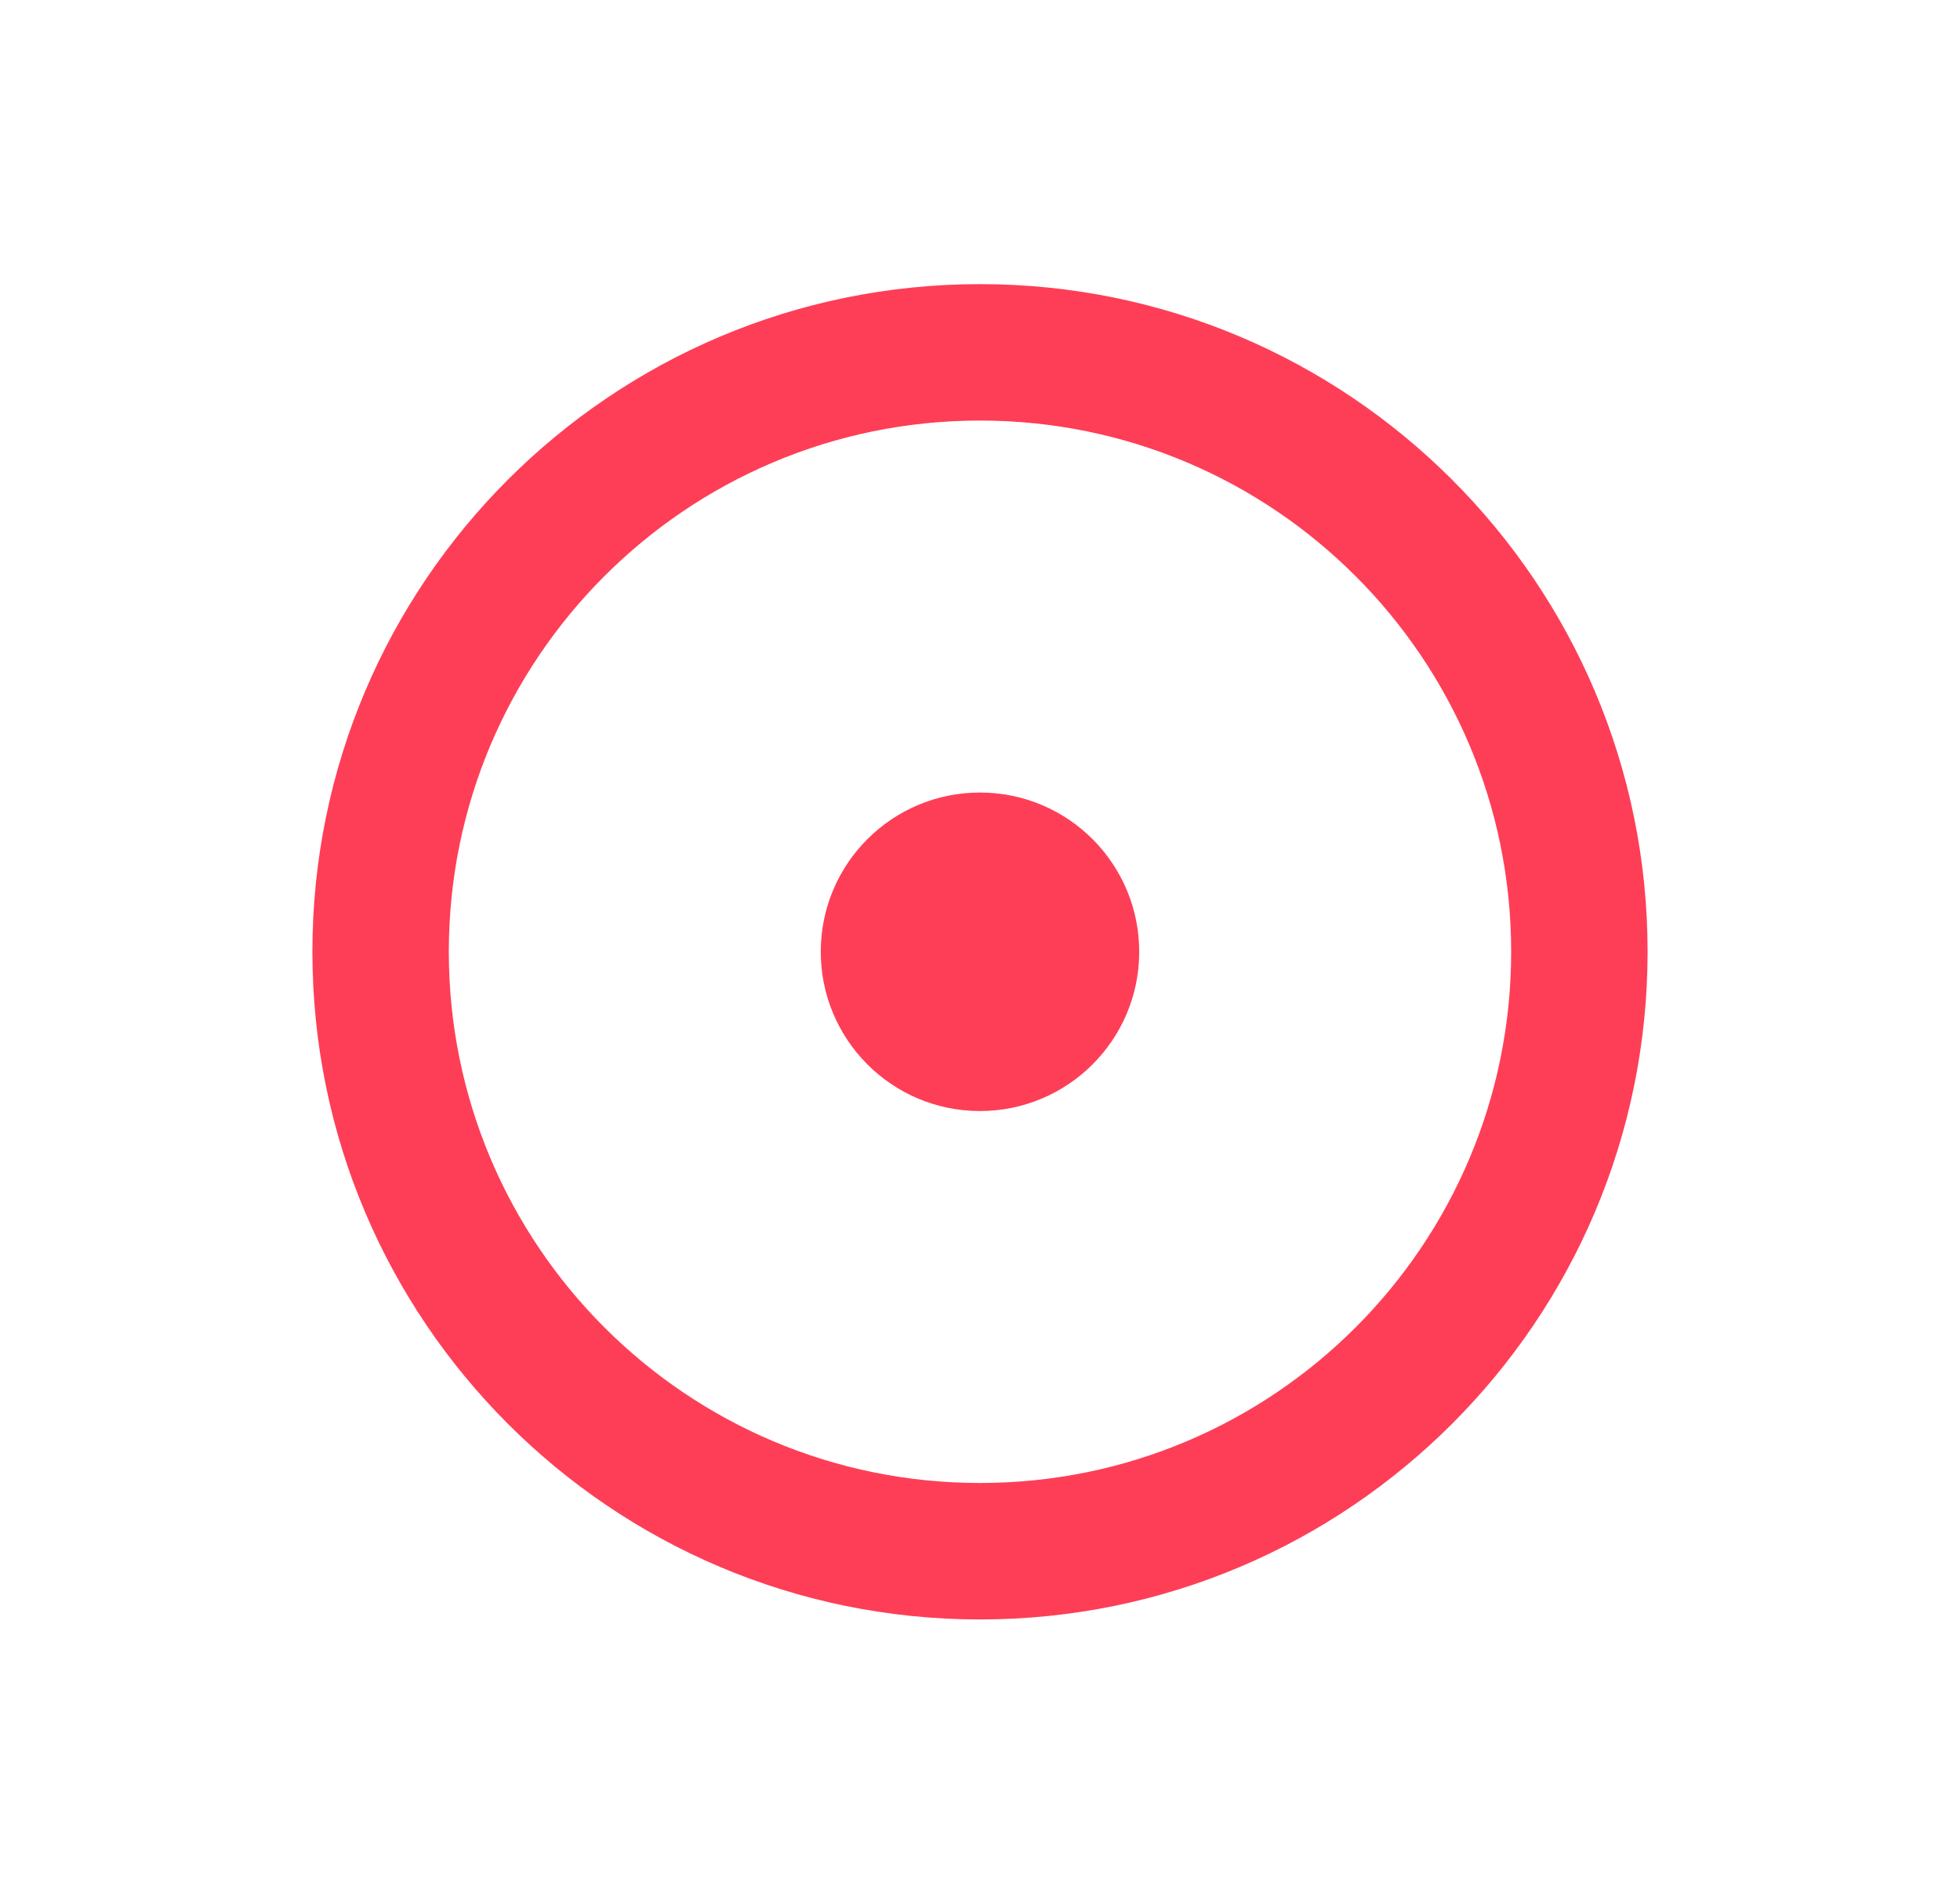 <svg width="69" height="67" viewBox="0 0 69 67" fill="none" xmlns="http://www.w3.org/2000/svg">
<g filter="url(#filter0_d_0_90)">
<path fill-rule="evenodd" clip-rule="evenodd" d="M10.998 30.497C10.998 17.519 21.519 7 34.499 7C47.478 7 58.002 17.519 58.002 30.497C58.002 43.475 47.478 53.998 34.499 53.998C21.519 53.998 10.998 43.475 10.998 30.497ZM15.8 30.497C15.8 40.826 24.173 49.195 34.499 49.195C44.828 49.195 53.199 40.826 53.199 30.497C53.199 20.171 44.828 11.802 34.499 11.802C24.173 11.802 15.8 20.171 15.8 30.497ZM28.894 30.48C28.905 27.383 31.419 24.885 34.517 24.894C37.613 24.903 40.115 27.42 40.105 30.517C40.096 33.611 37.578 36.113 34.481 36.104C31.384 36.094 28.886 33.576 28.894 30.48Z" fill="#FE3E57"/>
</g>
<defs>
<filter id="filter0_d_0_90" x="0.998" y="0" width="67.004" height="66.998" filterUnits="userSpaceOnUse" color-interpolation-filters="sRGB">
<feFlood flood-opacity="0" result="BackgroundImageFix"/>
<feColorMatrix in="SourceAlpha" type="matrix" values="0 0 0 0 0 0 0 0 0 0 0 0 0 0 0 0 0 0 127 0" result="hardAlpha"/>
<feOffset dy="3"/>
<feGaussianBlur stdDeviation="5"/>
<feColorMatrix type="matrix" values="0 0 0 0 0.996 0 0 0 0 0.243 0 0 0 0 0.341 0 0 0 0.5 0"/>
<feBlend mode="normal" in2="BackgroundImageFix" result="effect1_dropShadow_0_90"/>
<feBlend mode="normal" in="SourceGraphic" in2="effect1_dropShadow_0_90" result="shape"/>
</filter>
</defs>
</svg>
